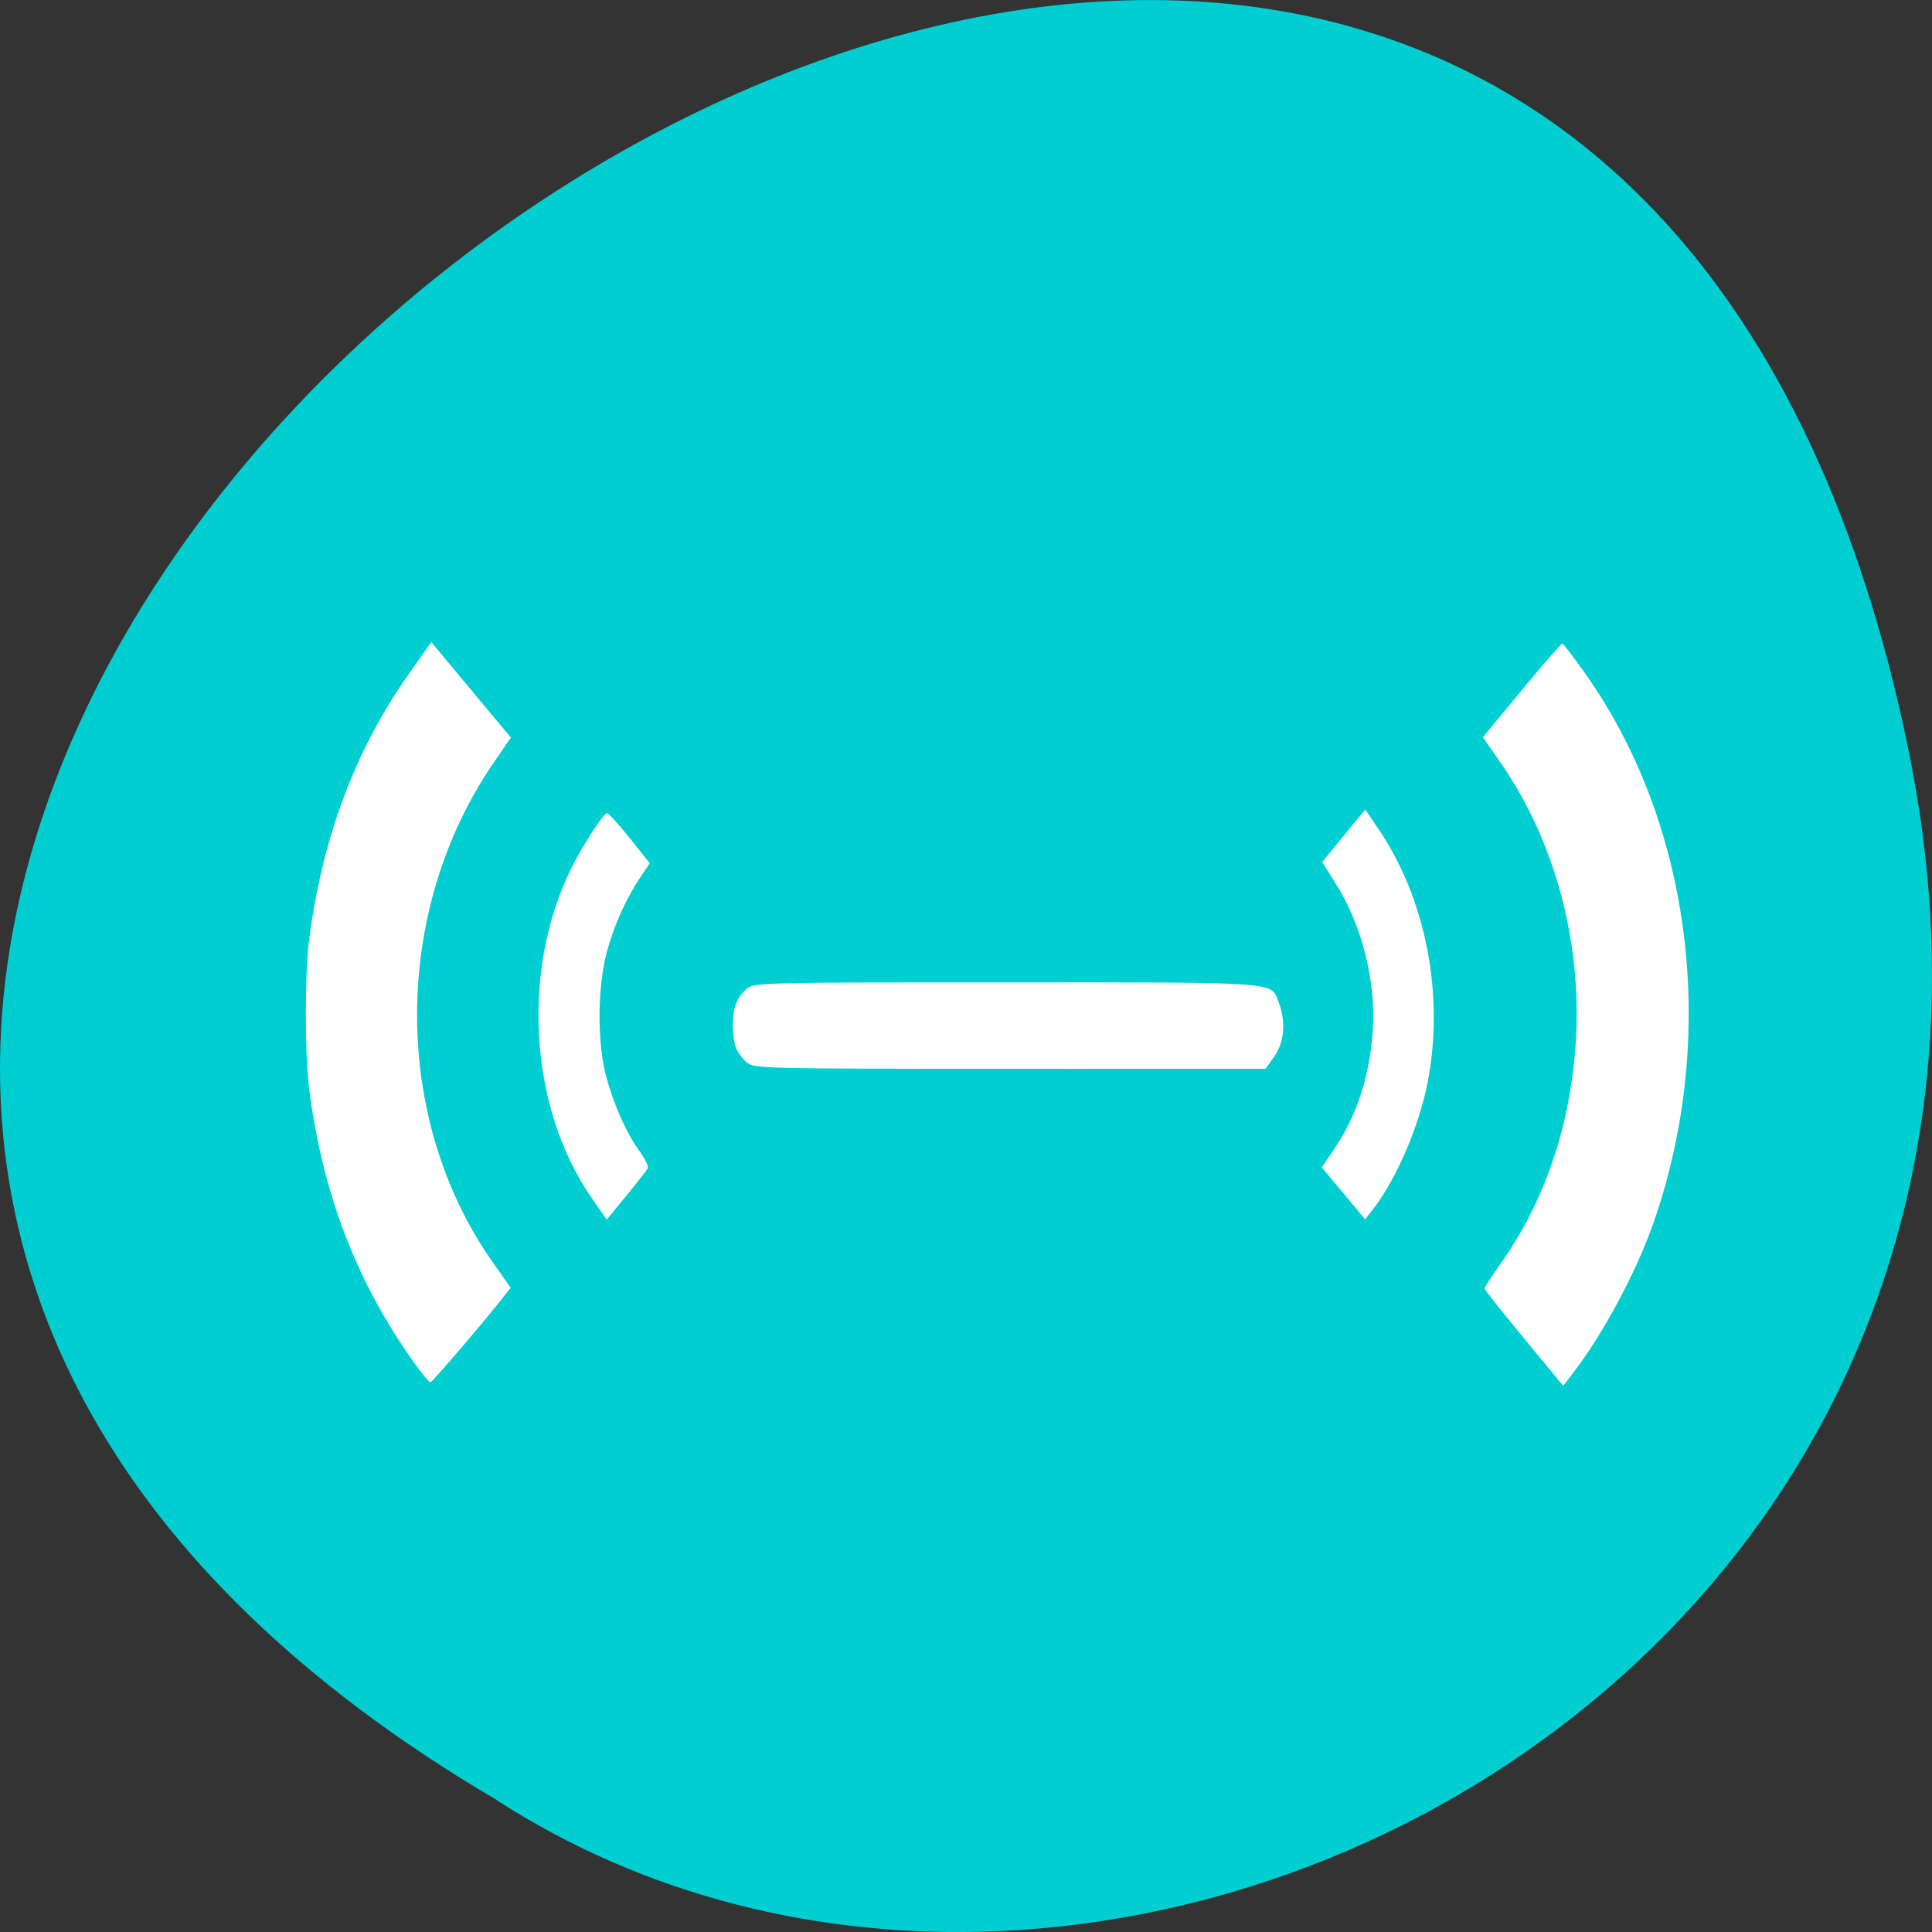 <svg xmlns="http://www.w3.org/2000/svg" viewBox="0 0 256 256"><rect x="0" y="0" width="256" height="256" fill="#333333" stroke="none"/><defs><clipPath><path transform="matrix(15.333 0 0 11.5 415 -125.5)" d="m -24 13 c 0 1.105 -0.672 2 -1.5 2 -0.828 0 -1.5 -0.895 -1.5 -2 0 -1.105 0.672 -2 1.5 -2 0.828 0 1.5 0.895 1.5 2 z"/></clipPath><clipPath><rect y="56" x="-202" width="84" rx="10" height="88" style="fill:none;stroke:#000;display:block;color:#000"/></clipPath><clipPath><rect y="56" x="-202" width="84" rx="10" height="88" style="fill:none;stroke:#000;display:block;color:#000"/></clipPath><clipPath><rect y="56" x="-202" width="84" rx="10" height="88" style="fill:none;stroke:#000;display:block;color:#000"/></clipPath></defs><g transform="translate(0 -796.36)"><path d="m 252.75 895.07 c -49.981 -239.91 -393.86 17.642 -187.29 139.59 80.25 52.27 213 -16.2 187.29 -139.59 z" style="fill:#00ced1;color:#000"/><g transform="matrix(0.658 0 0 0.889 38.25 834.24)" style="fill:#fff"><path d="m 60.991 135.91 c -12.589 -13.458 -14.249 -34.03 -3.974 -49.26 2.269 -3.363 6.424 -8.08 7.091 -8.06 0.32 0.013 2.387 1.697 4.595 3.744 l 4.01 3.72 l -1.909 2.113 c -3.055 3.381 -5.621 7.716 -6.926 11.7 -1.682 5.135 -1.702 12.814 -0.045 17.654 1.43 4.176 4.078 8.641 6.751 11.38 1.127 1.155 1.912 2.321 1.744 2.591 -0.167 0.271 -2.099 2.11 -4.293 4.088 l -3.989 3.596 l -3.057 -3.268 z"/><path d="m 25.283 160.52 c -11.666 -12.09 -18.526 -25.37 -21.19 -41.04 -0.833 -4.896 -0.846 -16.867 -0.024 -21.718 2.583 -15.239 9.253 -28.501 20.02 -39.804 l 4.643 -4.875 l 5.932 5.293 c 3.263 2.911 6.869 6.114 8.01 7.117 l 2.082 1.823 l -3.461 3.732 c -20.49 22.1 -20.592 53.01 -0.247 74.43 l 3.66 3.853 l -1.225 1.155 c -4.19 3.951 -14.572 12.935 -14.948 12.935 -0.248 0 -1.712 -1.307 -3.254 -2.904 z"/><path d="m 90.09 113.63 c 0.358 0.63 1.321 1.576 2.141 2.103 1.448 0.931 2.938 0.958 52.983 0.962 l 51.5 0.003 l 1.711 -1.771 c 2.118 -2.192 2.443 -5.324 0.862 -8.308 -1.543 -2.911 0.408 -2.812 -54.877 -2.808 -49.24 0.003 -50.723 0.03 -52.17 0.962 -2.01 1.297 -2.792 2.821 -2.792 5.48 0 1.227 0.293 2.746 0.652 3.376 z"/><path d="m 212.416,135.27 -4.371,-3.873 2.487,-2.721 c 4.571,-5 7.207,-11.01 7.792,-17.777 0.634,-7.318 -2.193,-15.584 -7.445,-21.775 l -2.759,-3.252 4.336,-3.909 4.336,-3.909 2.675,2.911 c 9.509,10.351 13.279,24.605 9.94,37.578 -1.683,6.538 -6.263,14.486 -10.934,18.977 l -1.687,1.621 -4.371,-3.873 0,0 z"/><path d="m 248.74 156.84 c -4.361 -3.908 -7.93 -7.236 -7.93 -7.397 0 -0.161 1.563 -1.938 3.473 -3.949 8.429 -8.874 13.47 -19.611 14.793 -31.509 1.702 -15.308 -3.782 -30.949 -15.06 -42.955 l -3.53 -3.757 l 7.79 -6.976 c 4.285 -3.837 7.972 -6.976 8.194 -6.976 0.222 0 2.446 2.157 4.941 4.794 21.233 22.435 26.439 53.787 13.513 81.37 -3.406 7.268 -10.01 16.454 -16.04 22.312 l -2.215 2.153 l -7.93 -7.105 z"/></g></g></svg>